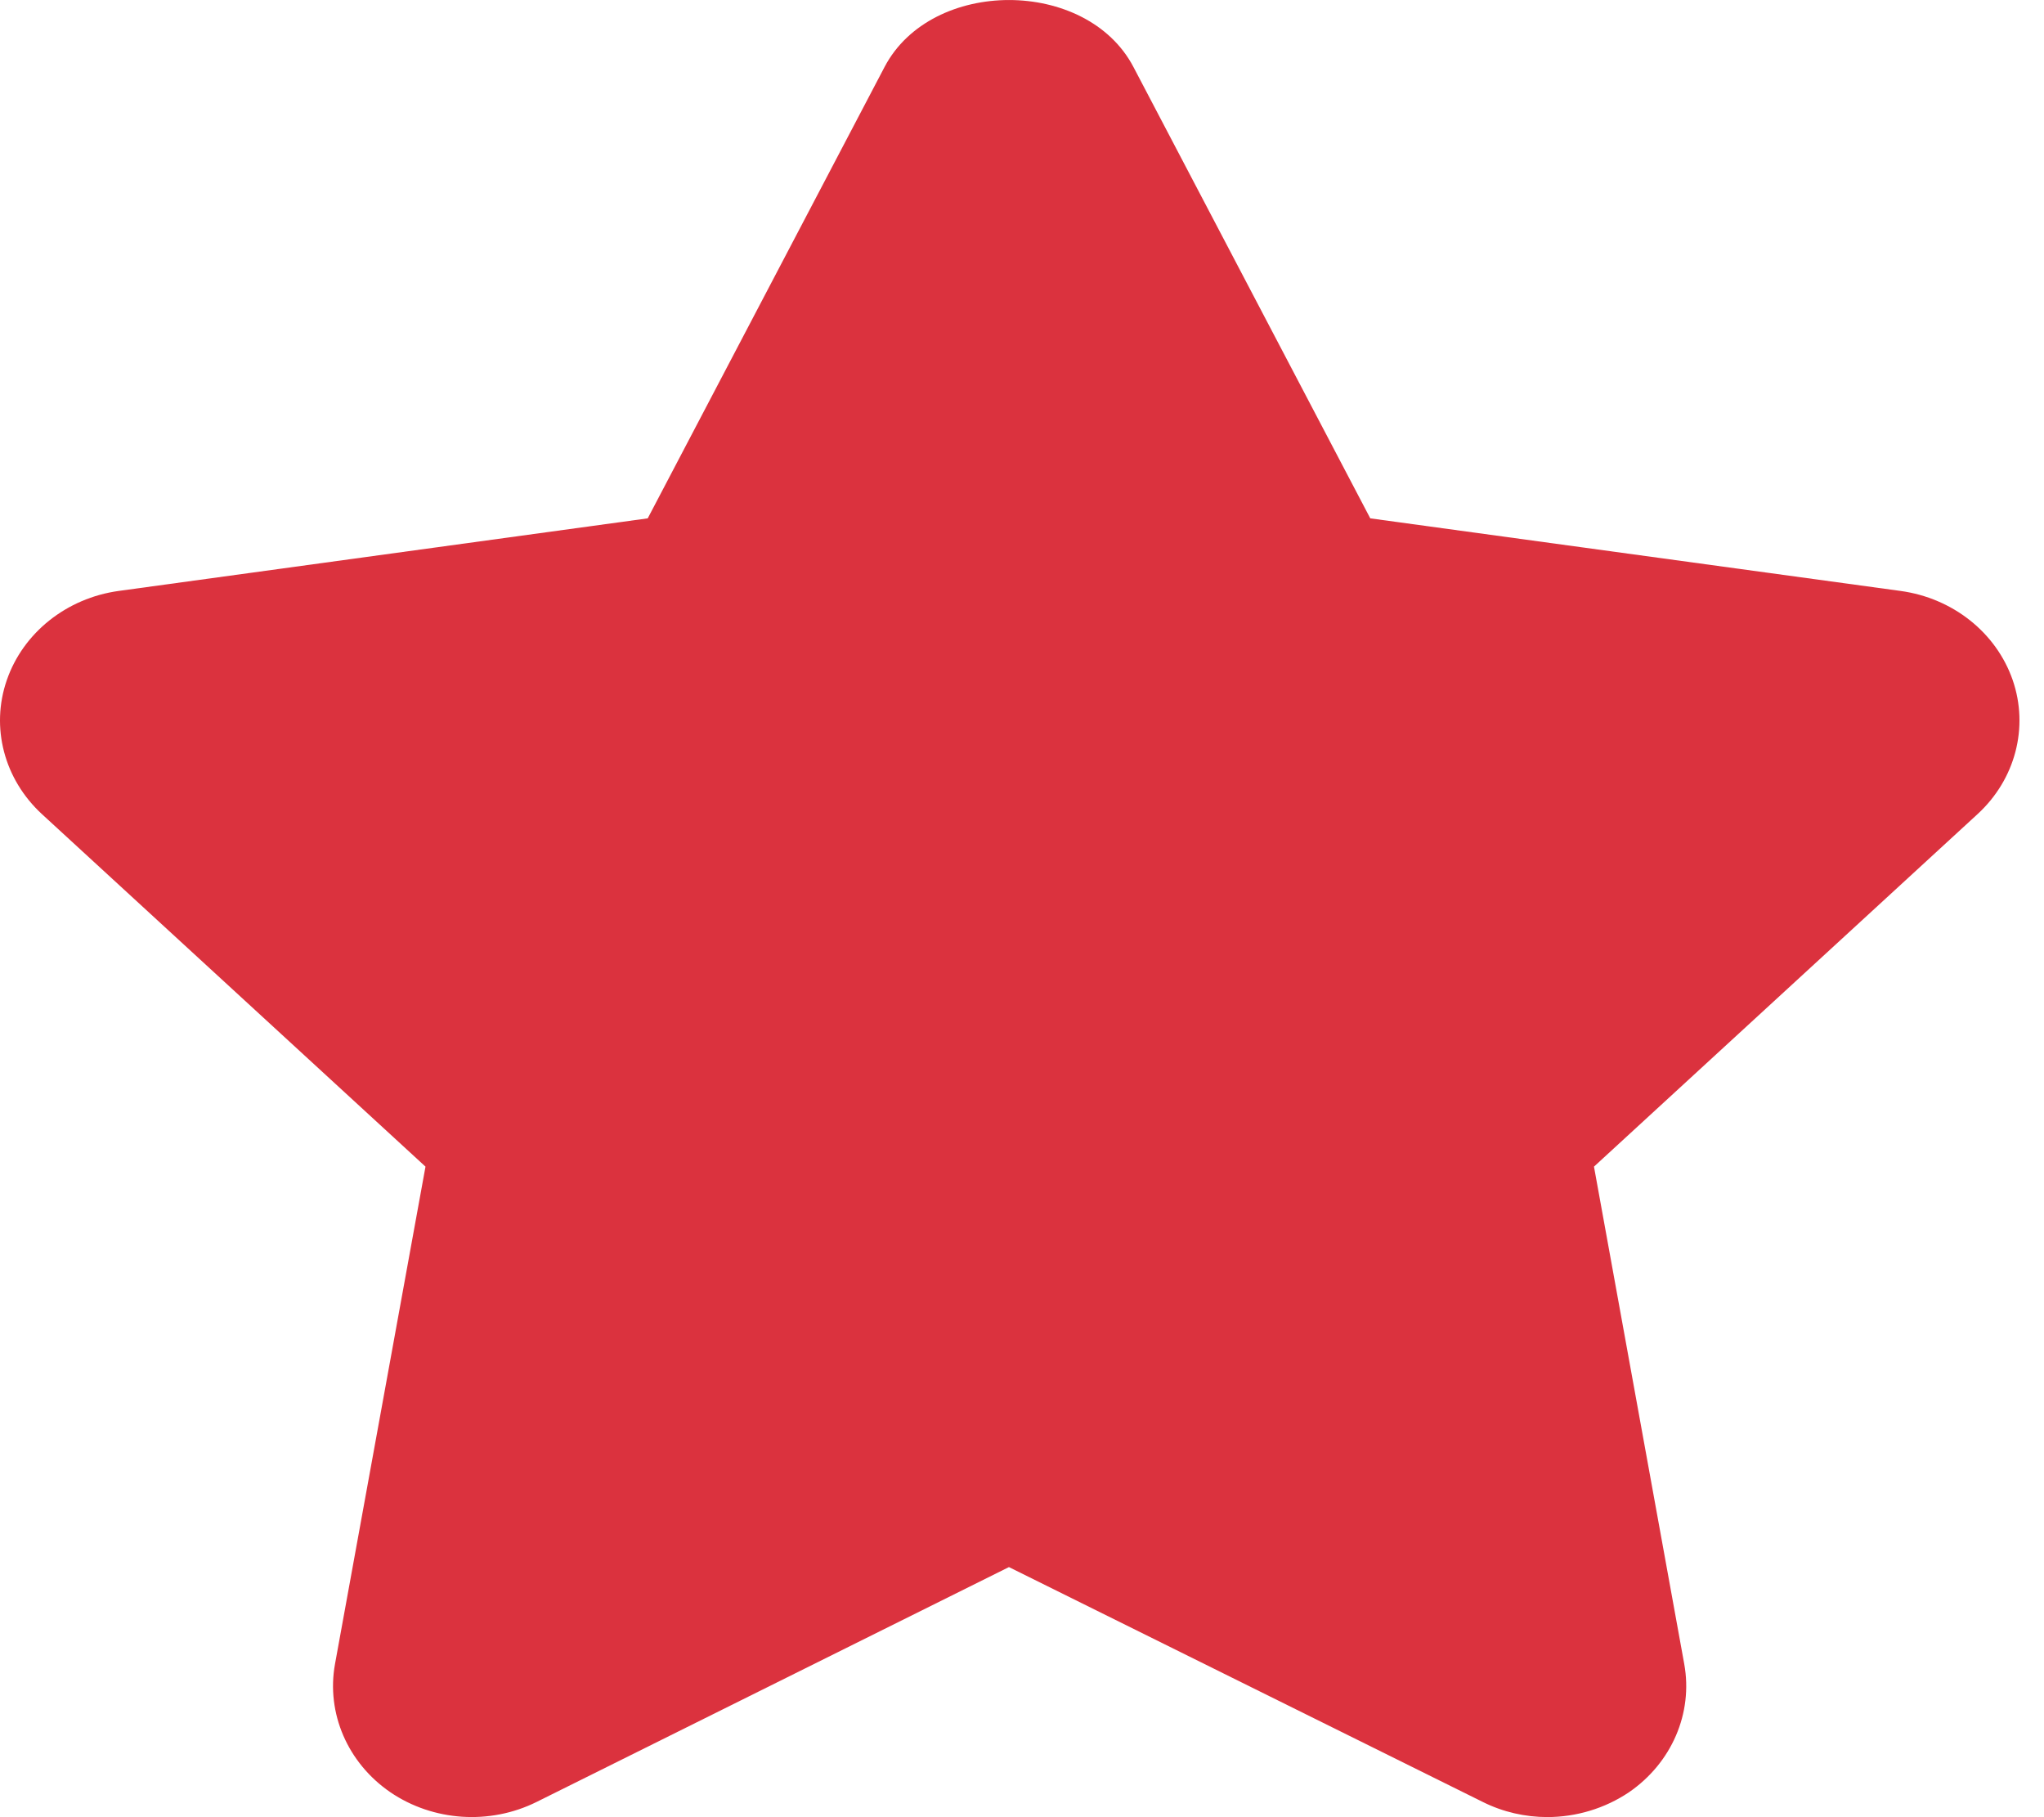 <svg width="18" height="16" viewBox="0 0 18 16" fill="none" xmlns="http://www.w3.org/2000/svg">
<path d="M17.724 5.987C17.579 5.57 17.197 5.266 16.736 5.203L12.067 4.564L9.981 0.589C9.568 -0.196 8.203 -0.196 7.79 0.589L5.704 4.564L1.046 5.203C0.587 5.266 0.204 5.571 0.06 5.988C-0.084 6.404 0.036 6.861 0.369 7.168L3.747 10.272L2.95 14.652C2.872 15.084 3.061 15.522 3.437 15.78C3.814 16.037 4.314 16.07 4.725 15.866L8.885 13.798L13.058 15.866C13.236 15.955 13.432 15.999 13.626 15.999C13.879 15.999 14.132 15.924 14.346 15.78C14.722 15.521 14.91 15.084 14.832 14.652L14.037 10.272L17.415 7.168C17.748 6.862 17.868 6.404 17.724 5.987Z" fill="#DB323E"/>
</svg>
